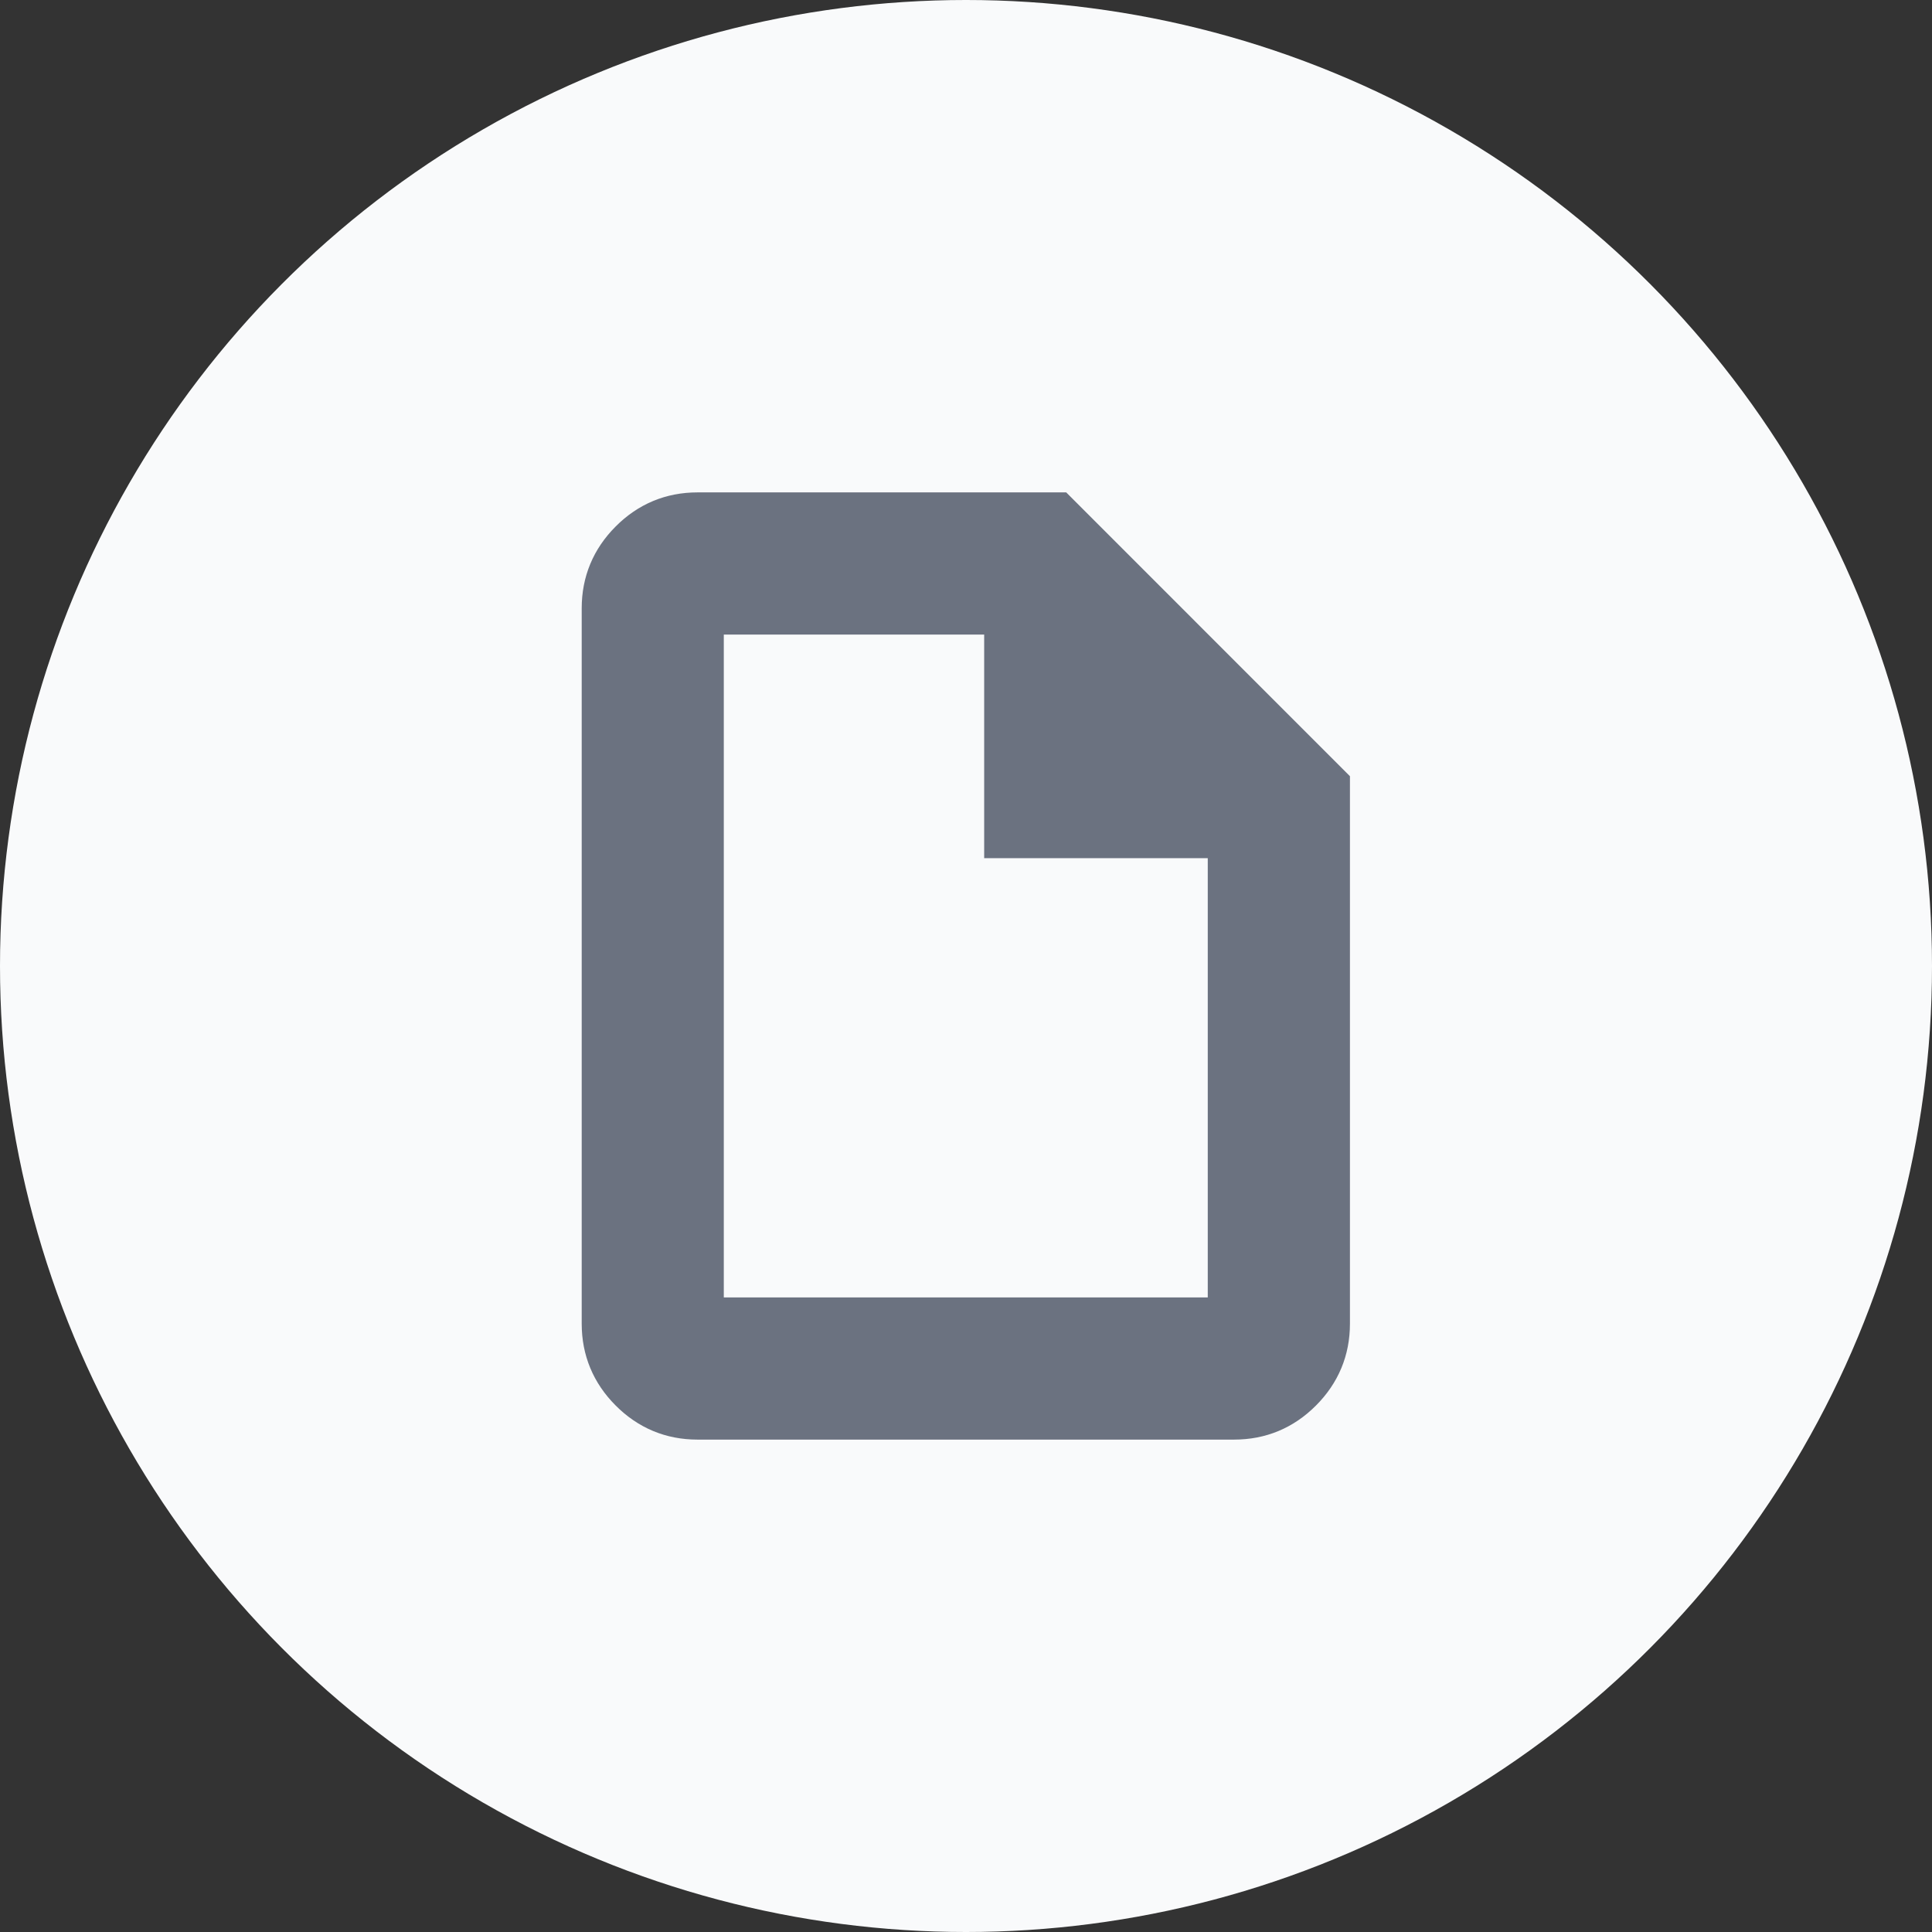 <svg width="22" height="22" viewBox="0 0 22 22" fill="none" xmlns="http://www.w3.org/2000/svg">
<rect x="0" y="0" width="22" height="22" fill="#333333" stroke="none"/>
<circle cx="11" cy="11" r="11" fill="#F9FAFB"/>
<path d="M8.092 7.076H11.357V9.472V9.622H11.507H13.903V14.924H8.092V9.472V7.076ZM12.123 5.801L12.079 5.757H12.016H7.942C7.622 5.757 7.344 5.873 7.117 6.101C6.89 6.328 6.774 6.606 6.774 6.926V15.074C6.774 15.394 6.89 15.672 7.117 15.899C7.344 16.127 7.622 16.243 7.942 16.243H14.053C14.374 16.243 14.652 16.127 14.879 15.899C15.106 15.672 15.222 15.394 15.222 15.074V8.963V8.901L15.178 8.857L12.123 5.801Z" fill="#6B7280" stroke="#6B7280" stroke-width="0.3"/>
</svg>
